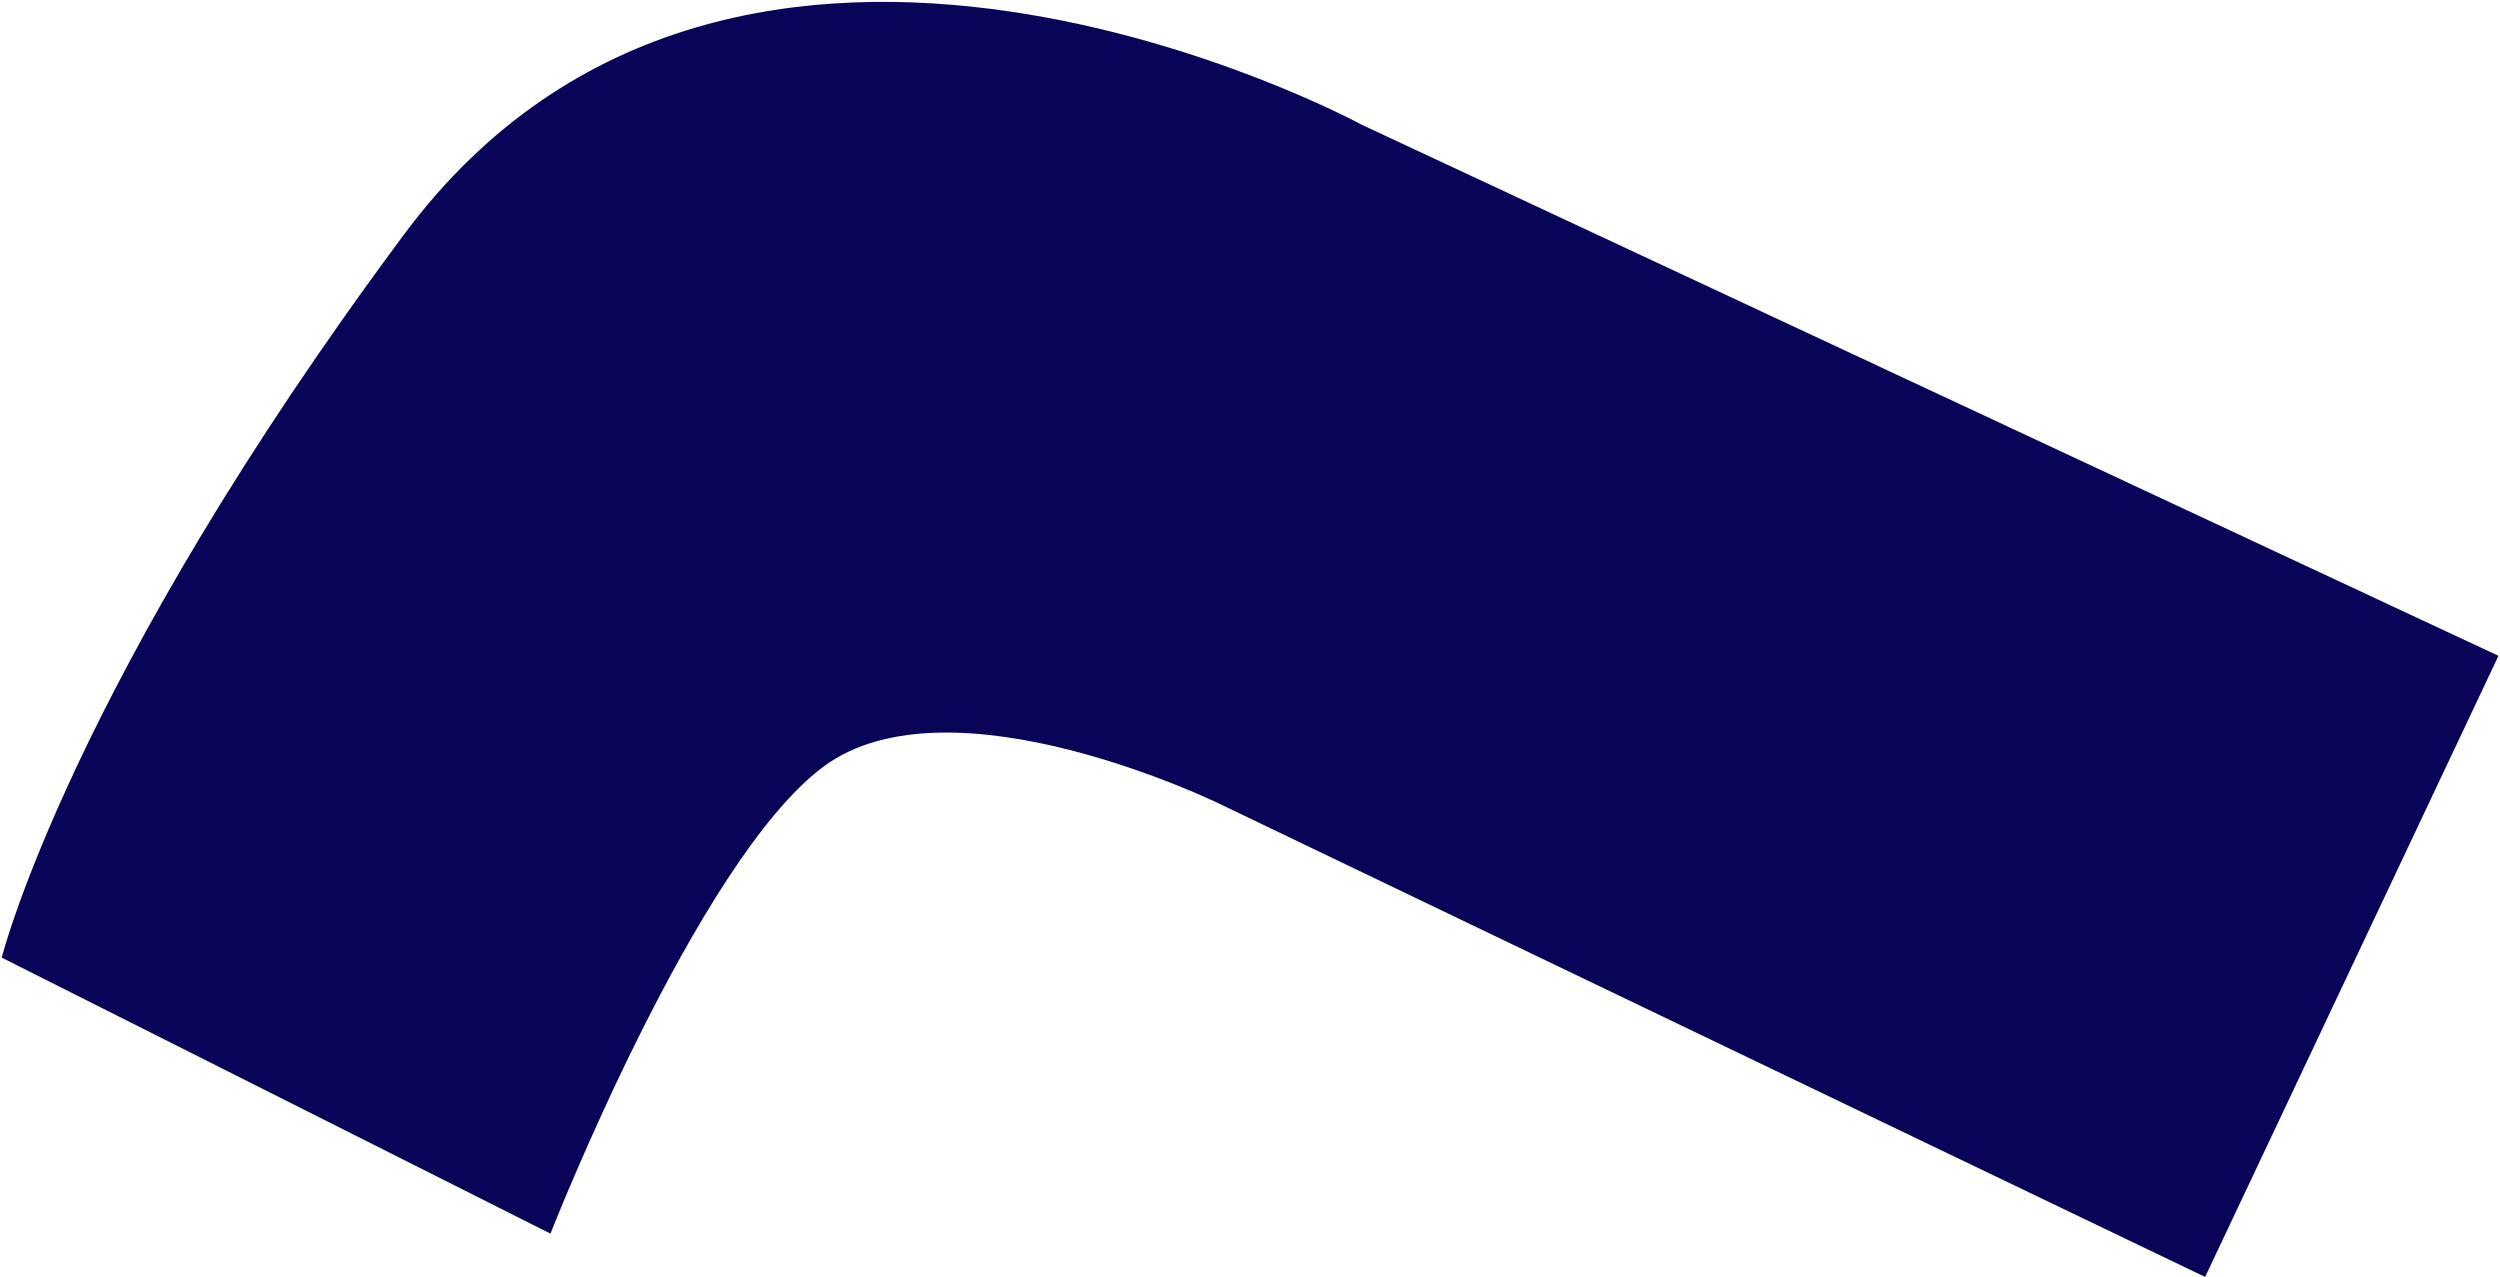 <svg width="1298" height="663" viewBox="0 0 1298 663" fill="none" xmlns="http://www.w3.org/2000/svg">
<path d="M1297.2 340.5L707.1 64.8C707.1 64.8 383.1 -111.4 209.8 121.7C36.5 354.8 0.9 497.2 0.9 497.2L285.8 640.5C285.8 640.5 361.7 446.8 427.6 398C493.6 349.1 633.1 417.3 633.1 417.3L1144.9 663L1297.2 340.5Z" fill="#080559"/>
</svg>
